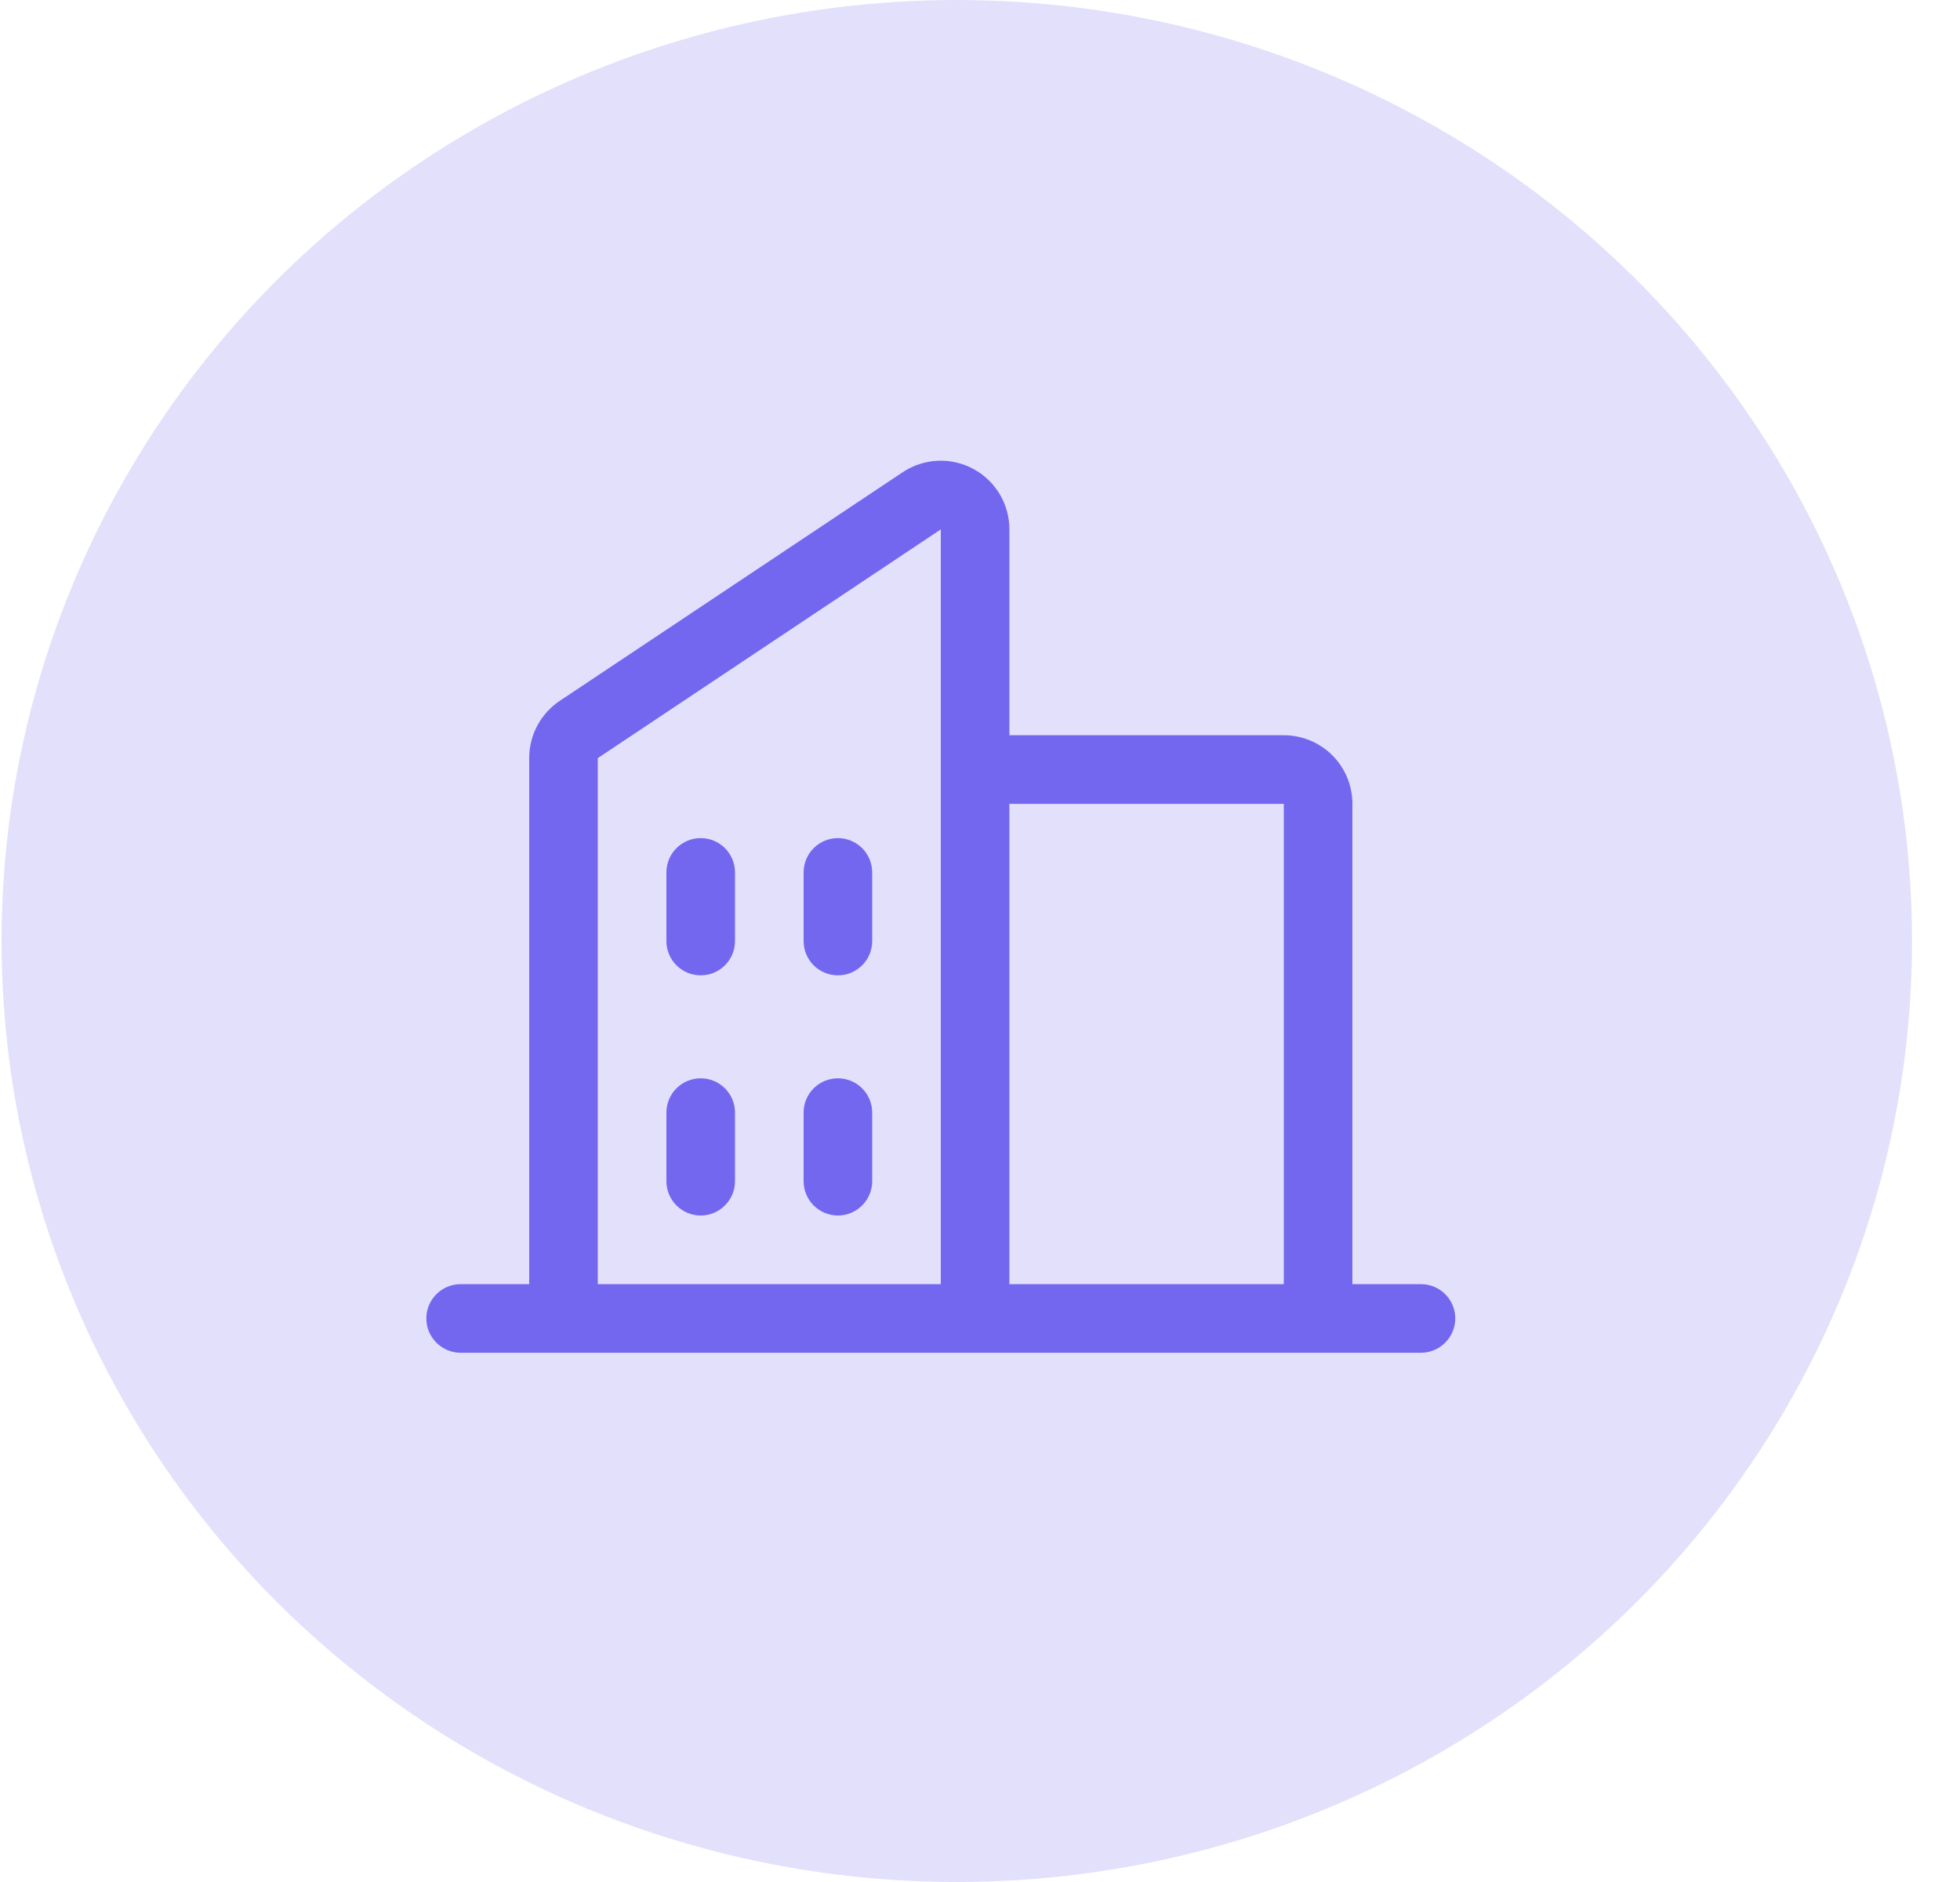 <svg width="25" height="24" viewBox="0 0 25 24" fill="none" xmlns="http://www.w3.org/2000/svg">
<ellipse cx="12.204" cy="12" rx="12.184" ry="12" fill="#7367F0" fill-opacity="0.2"/>
<path d="M18.125 16.376H17.25V10.251C17.25 10.018 17.158 9.796 16.994 9.632C16.83 9.468 16.607 9.376 16.375 9.376H12.875V6.751C12.875 6.592 12.832 6.437 12.751 6.301C12.669 6.165 12.553 6.053 12.413 5.979C12.273 5.904 12.116 5.868 11.958 5.876C11.799 5.884 11.646 5.934 11.514 6.022L7.139 8.938C7.019 9.018 6.921 9.127 6.853 9.254C6.785 9.381 6.75 9.523 6.75 9.668V16.376H5.875C5.759 16.376 5.648 16.422 5.566 16.504C5.484 16.586 5.438 16.697 5.438 16.813C5.438 16.929 5.484 17.04 5.566 17.122C5.648 17.204 5.759 17.251 5.875 17.251H18.125C18.241 17.251 18.352 17.204 18.434 17.122C18.516 17.04 18.562 16.929 18.562 16.813C18.562 16.697 18.516 16.586 18.434 16.504C18.352 16.422 18.241 16.376 18.125 16.376ZM16.375 10.251V16.376H12.875V10.251H16.375ZM7.625 9.668L12 6.751V16.376H7.625V9.668ZM11.125 11.126V12.001C11.125 12.117 11.079 12.228 10.997 12.31C10.915 12.392 10.803 12.438 10.688 12.438C10.572 12.438 10.46 12.392 10.378 12.31C10.296 12.228 10.25 12.117 10.25 12.001V11.126C10.25 11.009 10.296 10.898 10.378 10.816C10.46 10.734 10.572 10.688 10.688 10.688C10.803 10.688 10.915 10.734 10.997 10.816C11.079 10.898 11.125 11.009 11.125 11.126ZM9.375 11.126V12.001C9.375 12.117 9.329 12.228 9.247 12.31C9.165 12.392 9.054 12.438 8.938 12.438C8.821 12.438 8.71 12.392 8.628 12.31C8.546 12.228 8.5 12.117 8.5 12.001V11.126C8.5 11.009 8.546 10.898 8.628 10.816C8.71 10.734 8.821 10.688 8.938 10.688C9.054 10.688 9.165 10.734 9.247 10.816C9.329 10.898 9.375 11.009 9.375 11.126ZM9.375 14.188V15.063C9.375 15.179 9.329 15.29 9.247 15.372C9.165 15.454 9.054 15.501 8.938 15.501C8.821 15.501 8.71 15.454 8.628 15.372C8.546 15.29 8.5 15.179 8.5 15.063V14.188C8.5 14.072 8.546 13.961 8.628 13.879C8.71 13.797 8.821 13.751 8.938 13.751C9.054 13.751 9.165 13.797 9.247 13.879C9.329 13.961 9.375 14.072 9.375 14.188ZM11.125 14.188V15.063C11.125 15.179 11.079 15.29 10.997 15.372C10.915 15.454 10.803 15.501 10.688 15.501C10.572 15.501 10.46 15.454 10.378 15.372C10.296 15.29 10.25 15.179 10.25 15.063V14.188C10.25 14.072 10.296 13.961 10.378 13.879C10.46 13.797 10.572 13.751 10.688 13.751C10.803 13.751 10.915 13.797 10.997 13.879C11.079 13.961 11.125 14.072 11.125 14.188Z" fill="#7367F0"/>
</svg>

